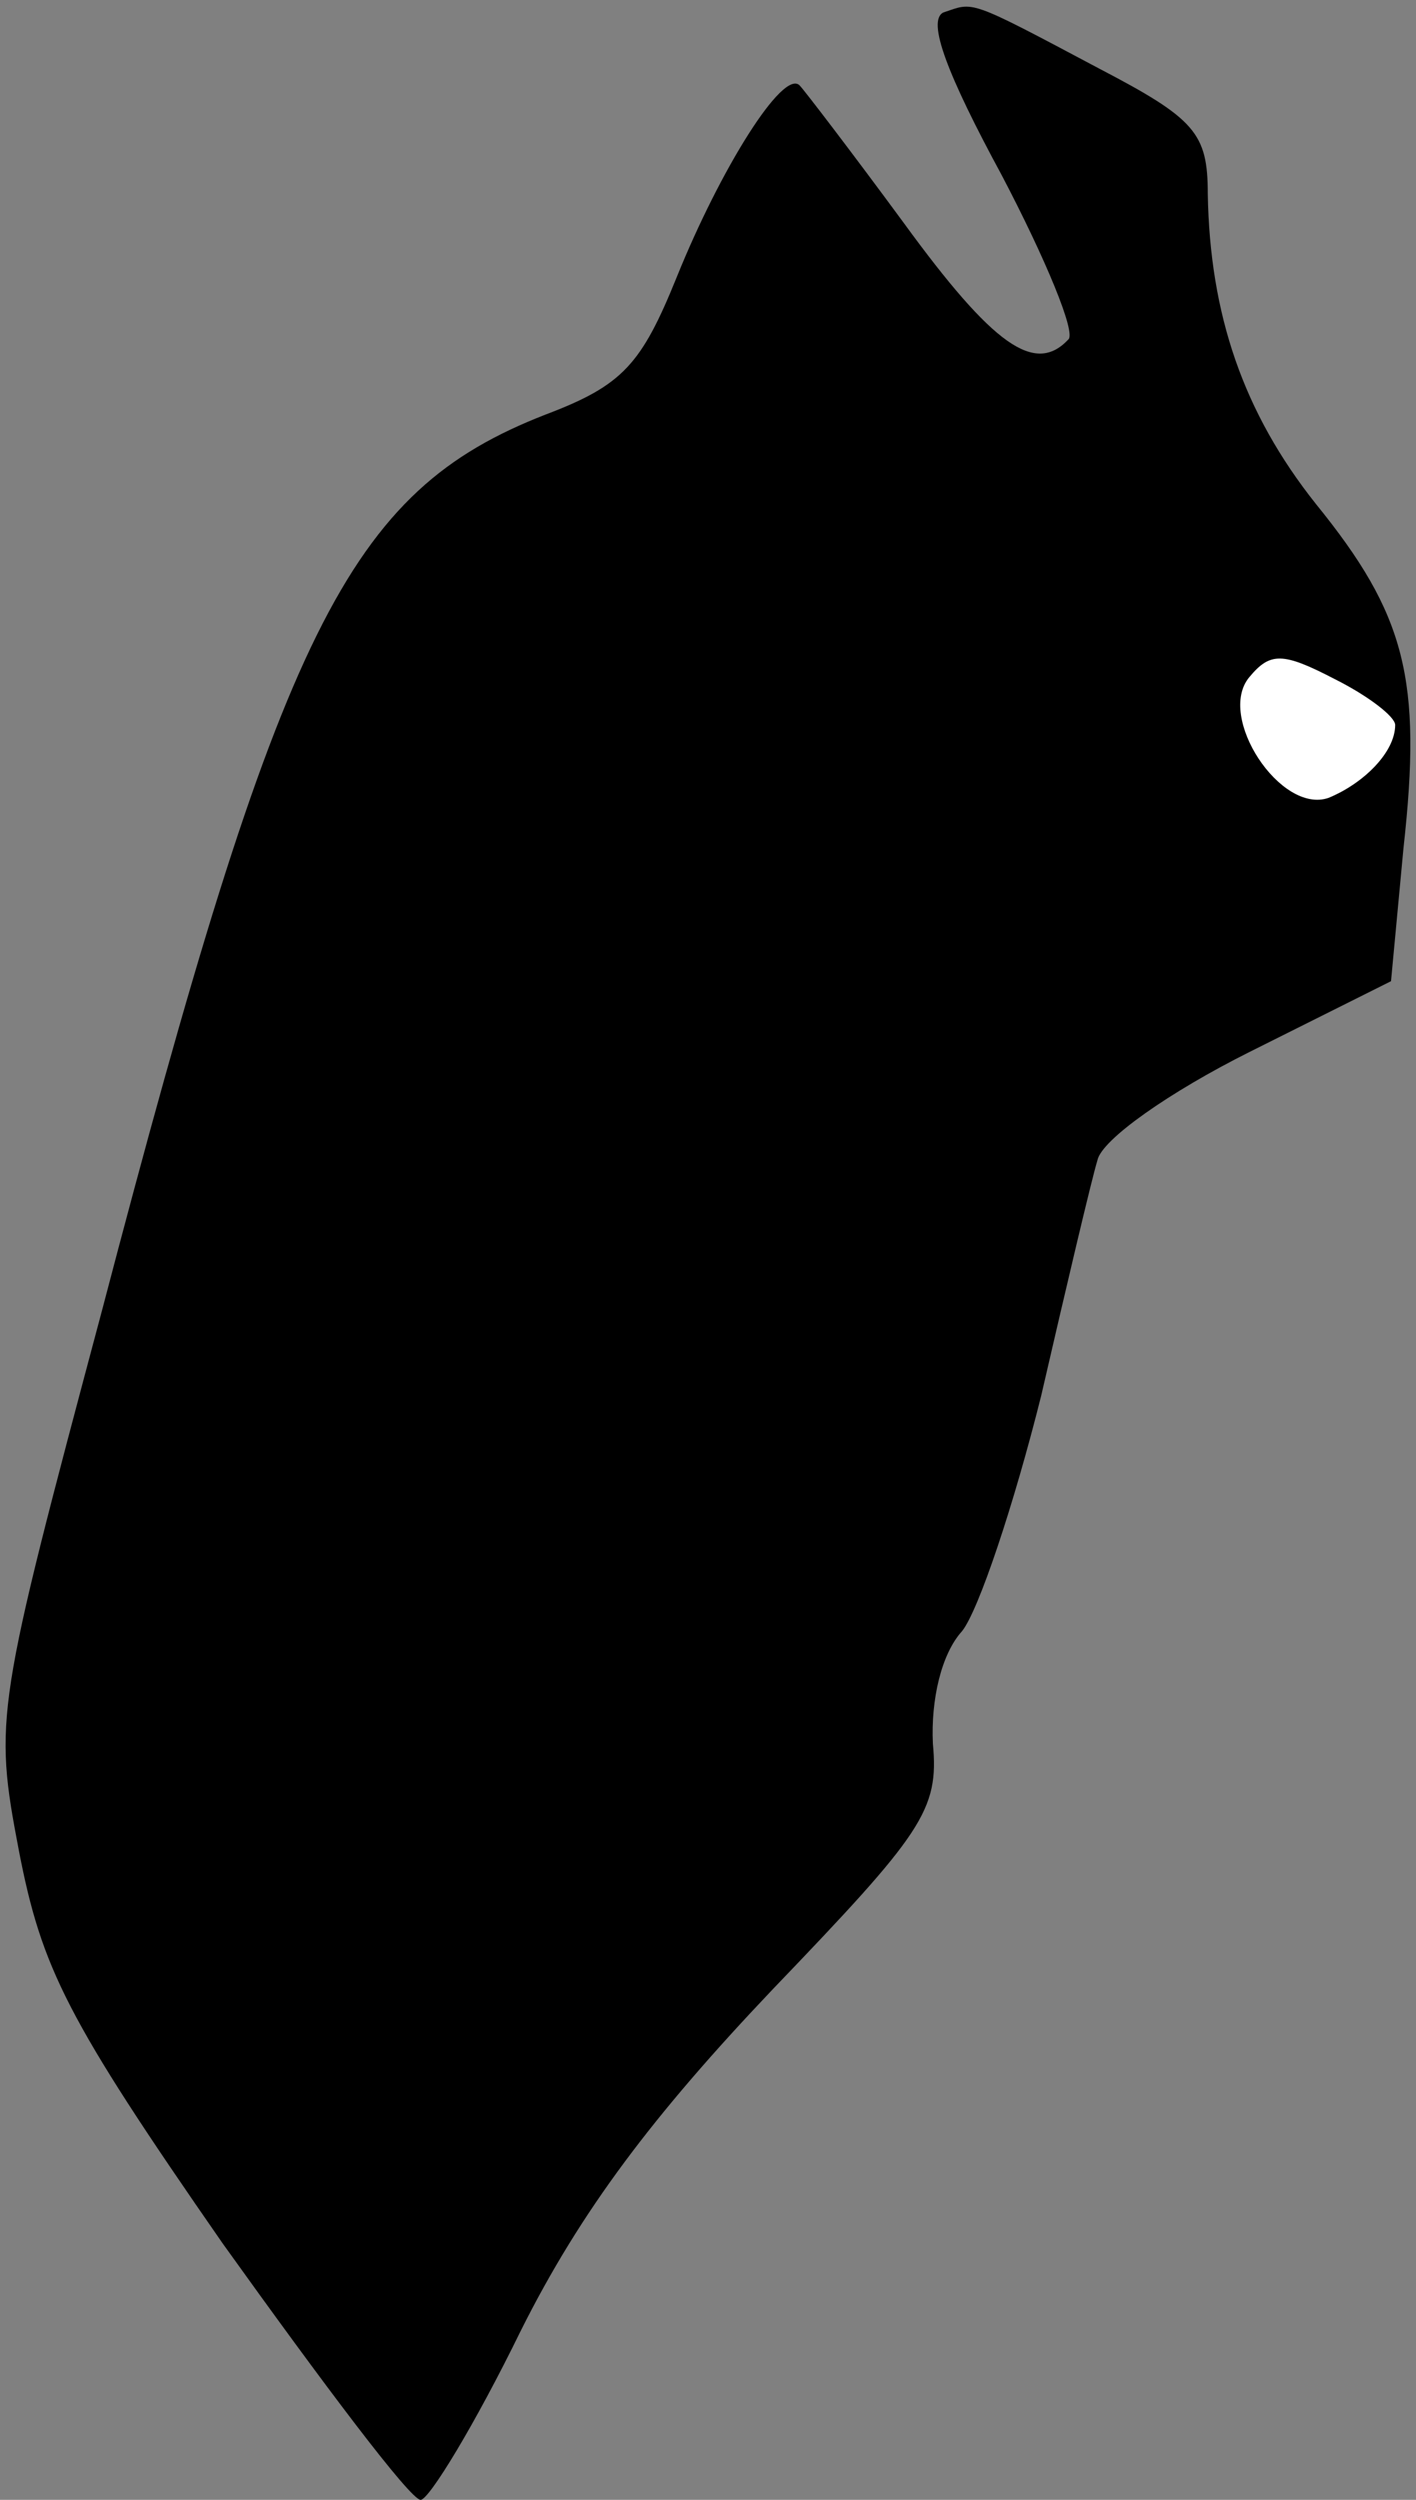 <?xml version="1.0" standalone="no"?>
<!DOCTYPE svg PUBLIC "-//W3C//DTD SVG 20010904//EN"
 "http://www.w3.org/TR/2001/REC-SVG-20010904/DTD/svg10.dtd">
<svg version="1.0" xmlns="http://www.w3.org/2000/svg"
 width="68pt" height="120pt" viewBox="0 0 68 120"
 preserveAspectRatio="xMidYMid meet">
<rect x="0" y="0" width="68" height="120" fill="#808080" stroke="none"/>
<g transform="translate(0,120) scale(0.1,-0.1)"
fill="#000000" stroke="none">
<path fill="#000000" stroke="none" d="M453 1194 c-8 -4 2 -30 28 -78 21 -40
36 -76 32 -79 -16 -17 -36 -3 -79 56 -25 34 -48 64 -50 66 -8 8 -38 -40 -59
-92 -17 -42 -26 -52 -63 -66 -95 -37 -127 -102 -213 -430 -51 -191 -52 -196
-40 -259 11 -57 23 -81 98 -189 48 -67 90 -123 95 -123 4 0 26 36 48 81 29 58
64 104 121 164 72 75 80 86 77 118 -1 21 4 43 14 54 8 10 25 61 38 113 12 52
24 103 27 113 2 10 35 33 73 52 l68 34 6 64 c9 81 1 112 -42 165 -35 44 -51
91 -52 149 0 29 -6 36 -52 60 -64 34 -60 32 -75 27z"/>
<path fill="#ffffff" stroke="none" d="M670 852 c0 -13 -15 -28 -32 -35 -23
-8 -54 39 -38 58 10 12 16 12 41 -1 16 -8 29 -18 29 -22z"/>
</g>
</svg>
